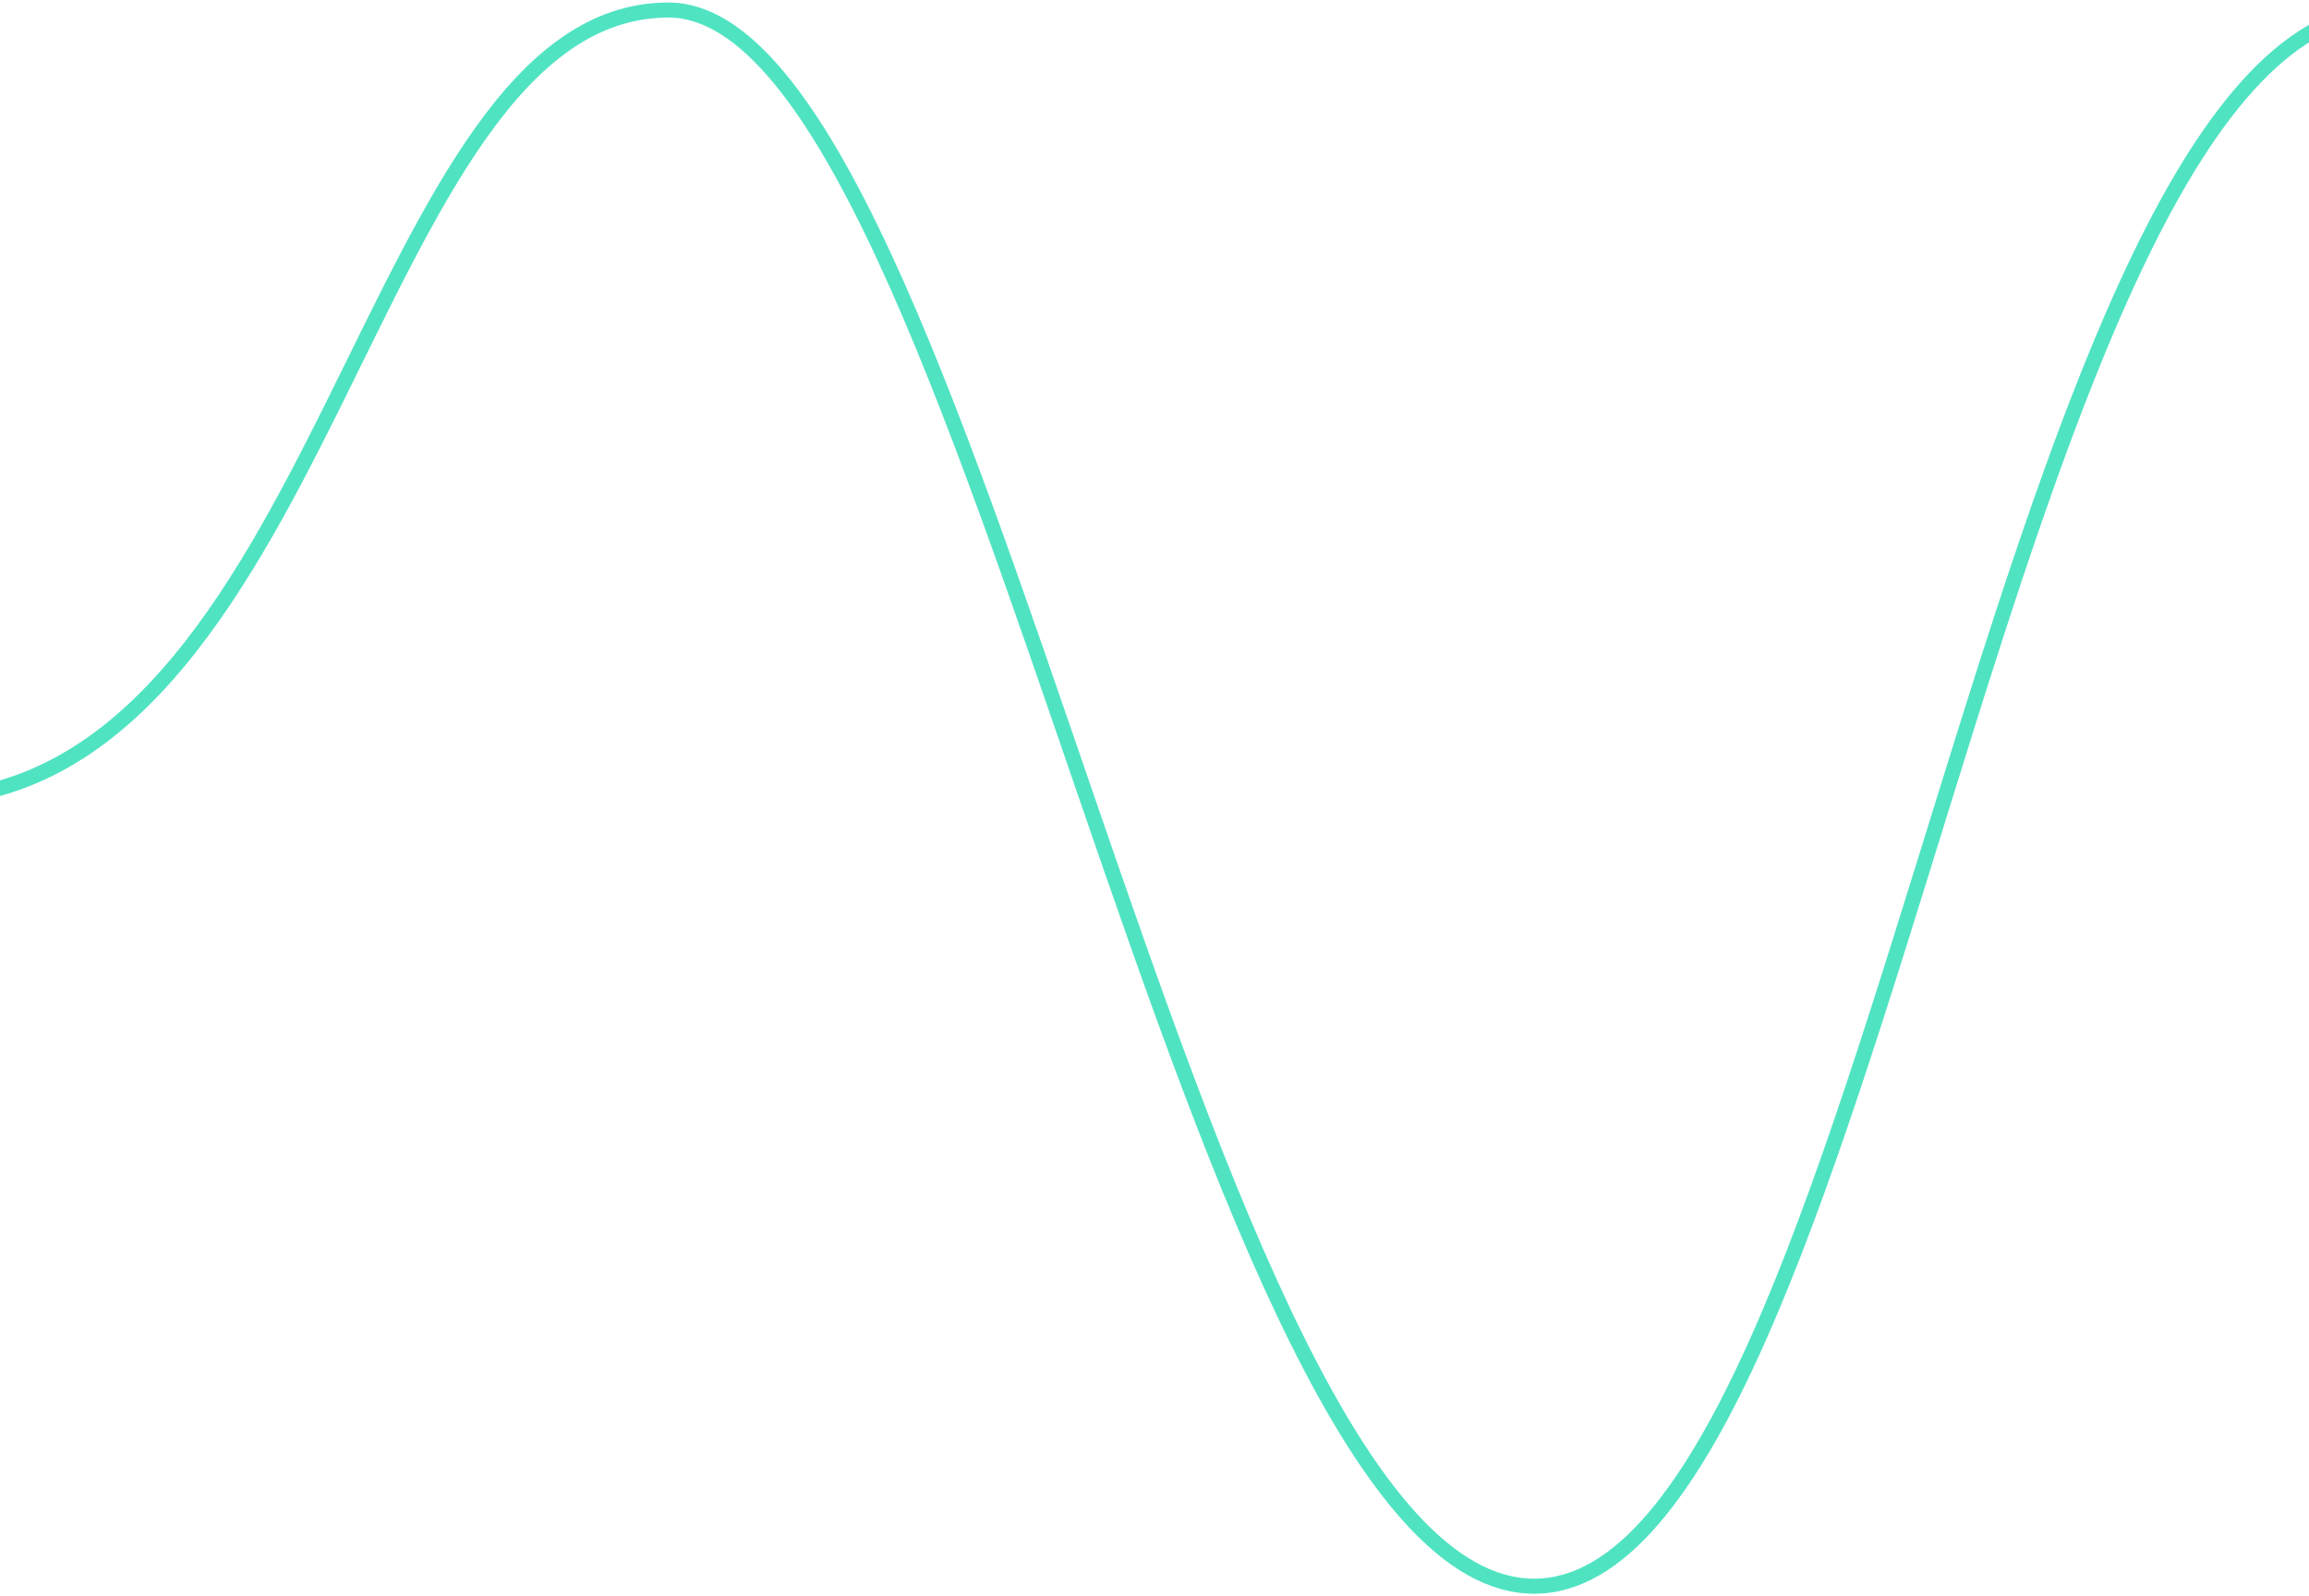 <svg width="230" height="159" viewBox="0 0 230 159" fill="none" xmlns="http://www.w3.org/2000/svg">
<path d="M-8 79.628C32.803 79.488 36.262 1 66.59 1C96.918 1 118.665 158 152.821 158C186.976 158 199.288 1 237.999 1C276.709 1 287.799 155.527 326.559 155.527C365.32 155.527 378.734 1 412.536 1C446.337 1 448.685 107.117 468 107.117" stroke="#50E3C2" stroke-width="1.5"/>
</svg>
